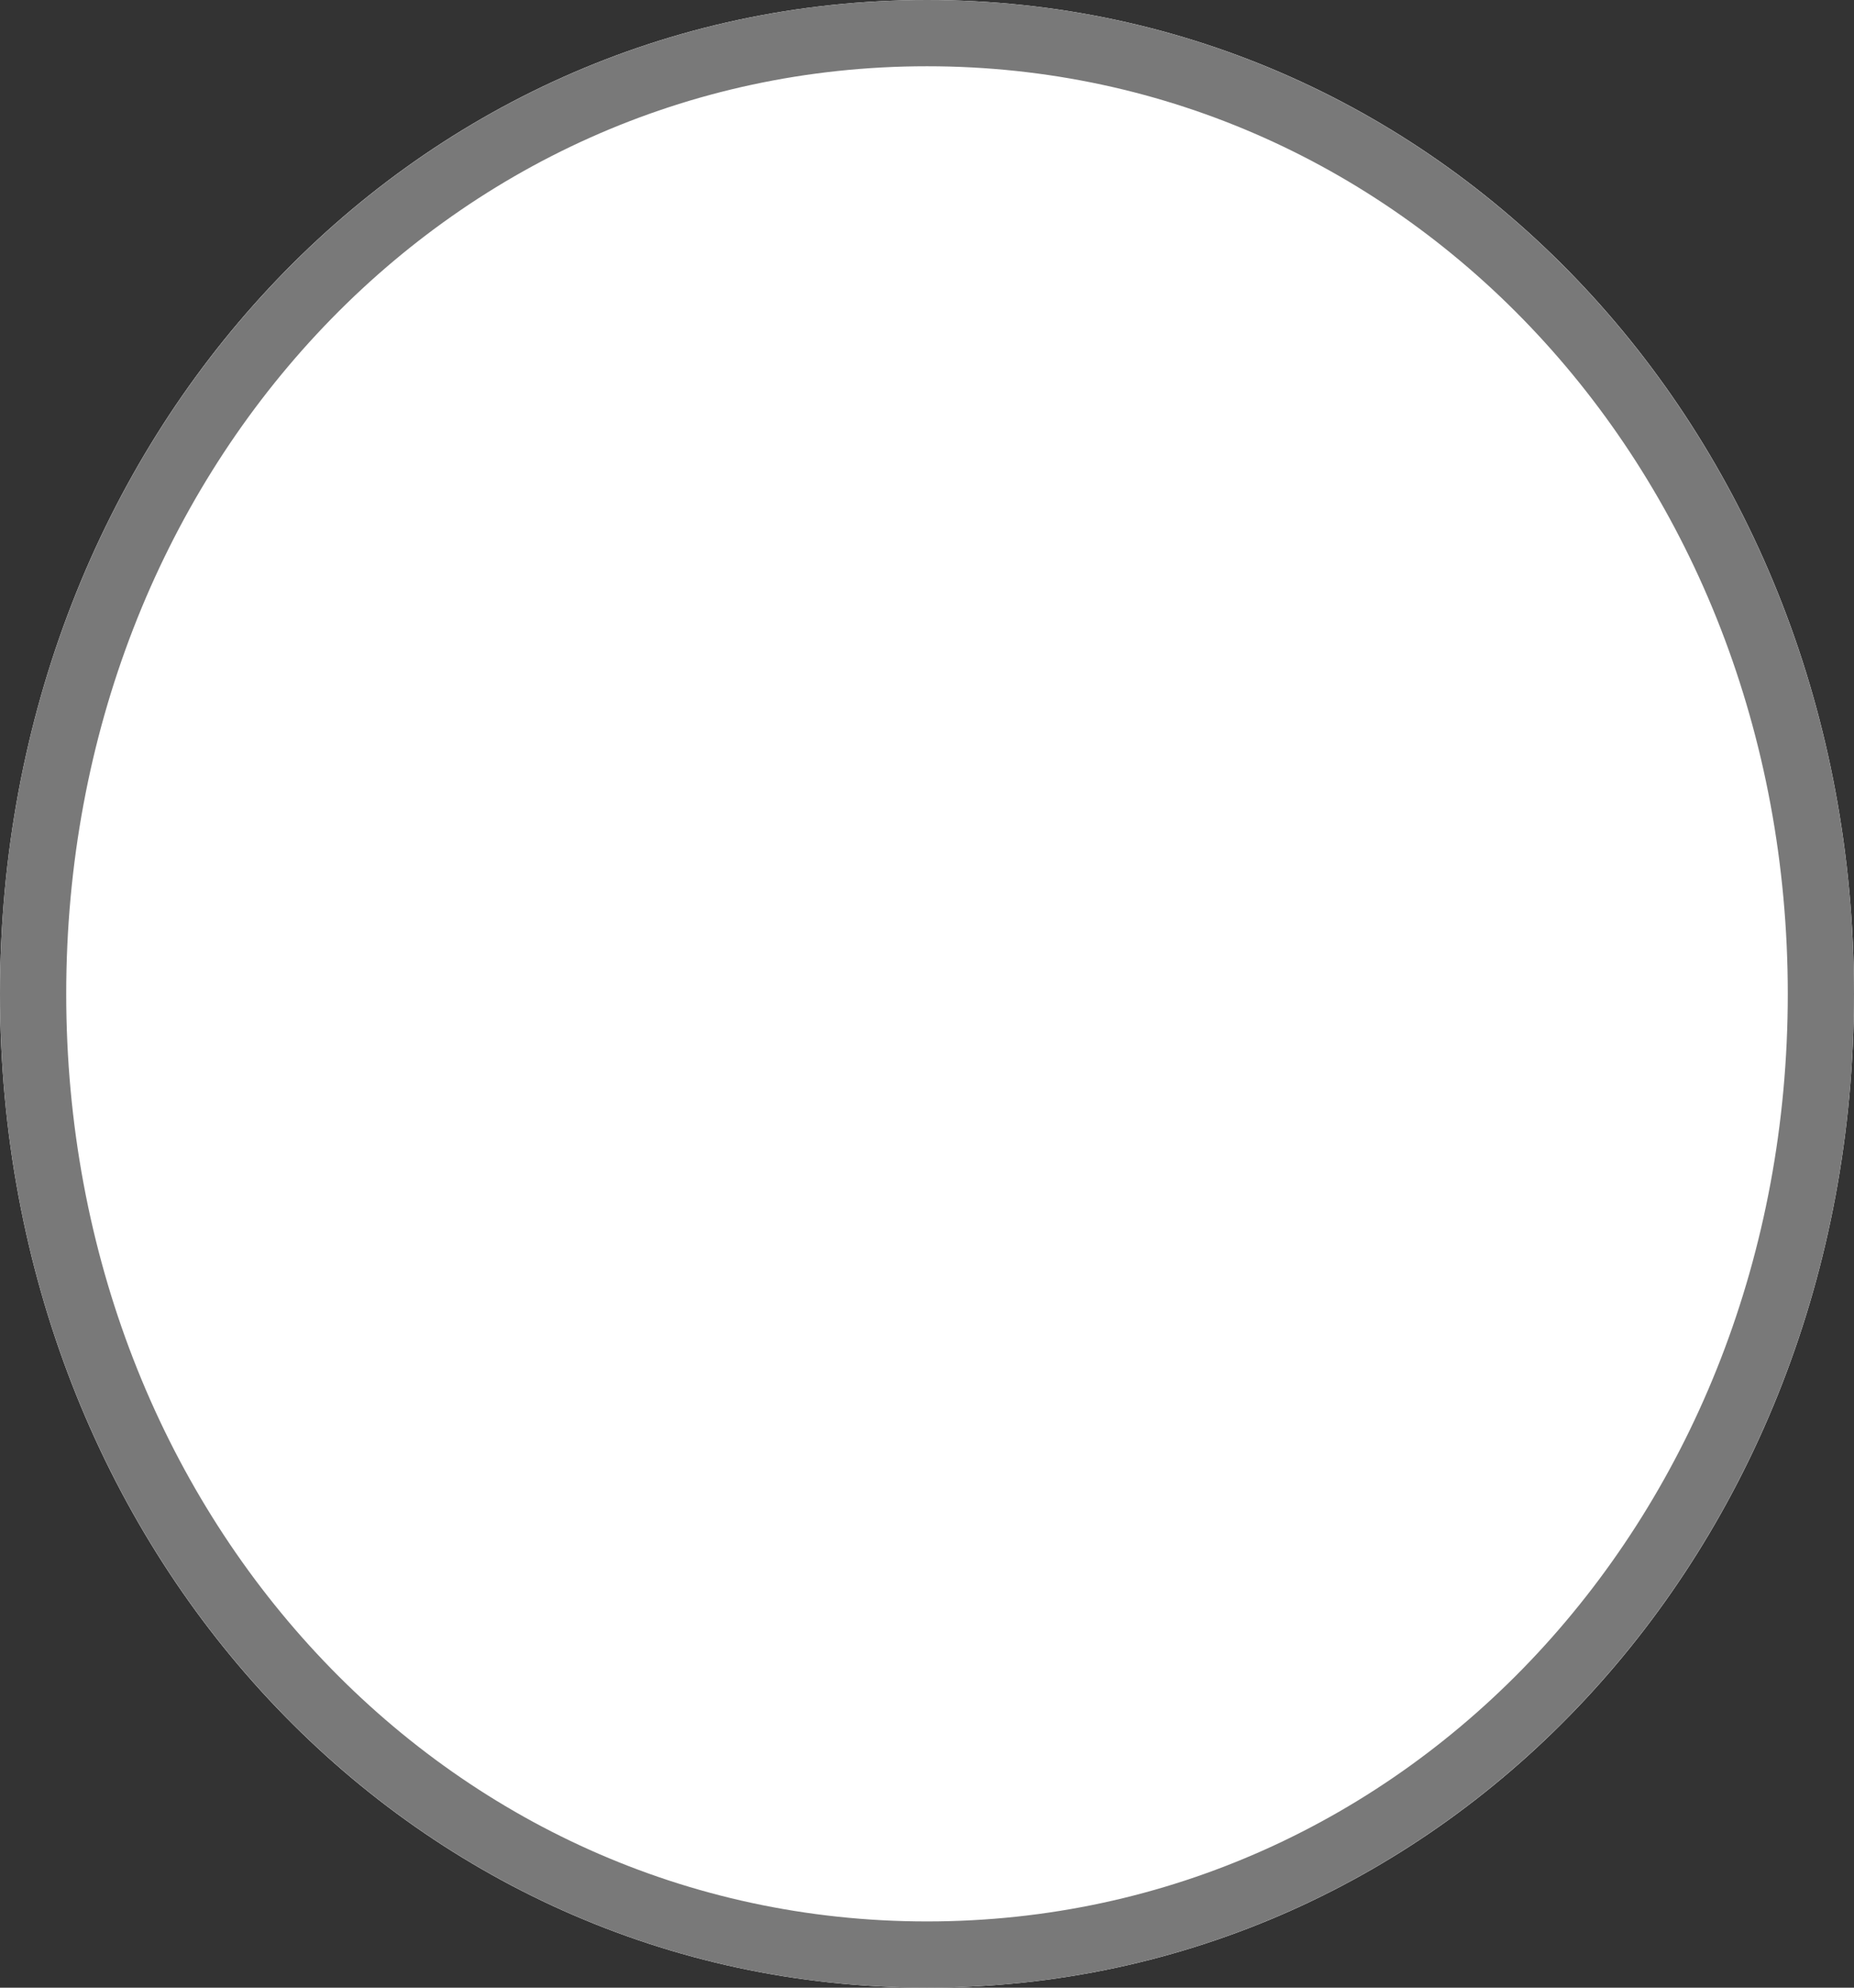 ﻿<?xml version="1.0" encoding="utf-8"?>
<svg version="1.1" xmlns:xlink="http://www.w3.org/1999/xlink" width="28px" height="30px" xmlns="http://www.w3.org/2000/svg">
  <rect width="100%" height="100%" fill="#333333" stroke="none"/>
  <g transform="matrix(1 0 0 1 -136 -1356 )">
    <path d="M 150 1356  C 157.84 1356  164 1362.6  164 1371  C 164 1379.4  157.84 1386  150 1386  C 142.16 1386  136 1379.4  136 1371  C 136 1362.6  142.16 1356  150 1356  Z " fill-rule="nonzero" fill="#ffffff" stroke="none" />
    <path d="M 150 1356.5  C 157.56 1356.5  163.5 1362.88  163.5 1371  C 163.5 1379.12  157.56 1385.5  150 1385.5  C 142.44 1385.5  136.5 1379.12  136.5 1371  C 136.5 1362.88  142.44 1356.5  150 1356.5  Z " stroke-width="1" stroke="#797979" fill="none" />
  </g>
</svg>